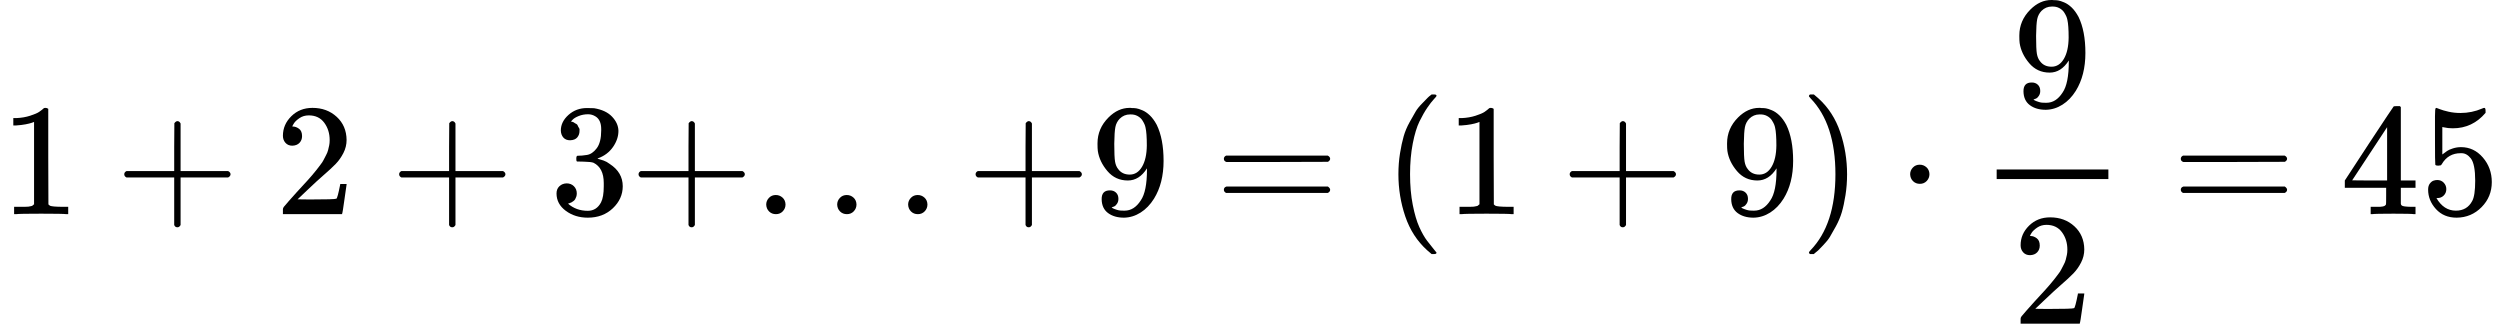 <?xml version="1.0" encoding="UTF-8" standalone="no" ?>
<svg xmlns="http://www.w3.org/2000/svg" width="283.528px" height="36.704px" viewBox="0 -1342 15664.9 2028" xmlns:xlink="http://www.w3.org/1999/xlink" aria-hidden="true" style=""><defs><path id="MJX-73-TEX-N-31" d="M213 578L200 573Q186 568 160 563T102 556H83V602H102Q149 604 189 617T245 641T273 663Q275 666 285 666Q294 666 302 660V361L303 61Q310 54 315 52T339 48T401 46H427V0H416Q395 3 257 3Q121 3 100 0H88V46H114Q136 46 152 46T177 47T193 50T201 52T207 57T213 61V578Z"></path><path id="MJX-73-TEX-N-2B" d="M56 237T56 250T70 270H369V420L370 570Q380 583 389 583Q402 583 409 568V270H707Q722 262 722 250T707 230H409V-68Q401 -82 391 -82H389H387Q375 -82 369 -68V230H70Q56 237 56 250Z"></path><path id="MJX-73-TEX-N-32" d="M109 429Q82 429 66 447T50 491Q50 562 103 614T235 666Q326 666 387 610T449 465Q449 422 429 383T381 315T301 241Q265 210 201 149L142 93L218 92Q375 92 385 97Q392 99 409 186V189H449V186Q448 183 436 95T421 3V0H50V19V31Q50 38 56 46T86 81Q115 113 136 137Q145 147 170 174T204 211T233 244T261 278T284 308T305 340T320 369T333 401T340 431T343 464Q343 527 309 573T212 619Q179 619 154 602T119 569T109 550Q109 549 114 549Q132 549 151 535T170 489Q170 464 154 447T109 429Z"></path><path id="MJX-73-TEX-N-33" d="M127 463Q100 463 85 480T69 524Q69 579 117 622T233 665Q268 665 277 664Q351 652 390 611T430 522Q430 470 396 421T302 350L299 348Q299 347 308 345T337 336T375 315Q457 262 457 175Q457 96 395 37T238 -22Q158 -22 100 21T42 130Q42 158 60 175T105 193Q133 193 151 175T169 130Q169 119 166 110T159 94T148 82T136 74T126 70T118 67L114 66Q165 21 238 21Q293 21 321 74Q338 107 338 175V195Q338 290 274 322Q259 328 213 329L171 330L168 332Q166 335 166 348Q166 366 174 366Q202 366 232 371Q266 376 294 413T322 525V533Q322 590 287 612Q265 626 240 626Q208 626 181 615T143 592T132 580H135Q138 579 143 578T153 573T165 566T175 555T183 540T186 520Q186 498 172 481T127 463Z"></path><path id="MJX-73-TEX-N-2E" d="M78 60Q78 84 95 102T138 120Q162 120 180 104T199 61Q199 36 182 18T139 0T96 17T78 60Z"></path><path id="MJX-73-TEX-N-39" d="M352 287Q304 211 232 211Q154 211 104 270T44 396Q42 412 42 436V444Q42 537 111 606Q171 666 243 666Q245 666 249 666T257 665H261Q273 665 286 663T323 651T370 619T413 560Q456 472 456 334Q456 194 396 97Q361 41 312 10T208 -22Q147 -22 108 7T68 93T121 149Q143 149 158 135T173 96Q173 78 164 65T148 49T135 44L131 43Q131 41 138 37T164 27T206 22H212Q272 22 313 86Q352 142 352 280V287ZM244 248Q292 248 321 297T351 430Q351 508 343 542Q341 552 337 562T323 588T293 615T246 625Q208 625 181 598Q160 576 154 546T147 441Q147 358 152 329T172 282Q197 248 244 248Z"></path><path id="MJX-73-TEX-N-3D" d="M56 347Q56 360 70 367H707Q722 359 722 347Q722 336 708 328L390 327H72Q56 332 56 347ZM56 153Q56 168 72 173H708Q722 163 722 153Q722 140 707 133H70Q56 140 56 153Z"></path><path id="MJX-73-TEX-N-28" d="M94 250Q94 319 104 381T127 488T164 576T202 643T244 695T277 729T302 750H315H319Q333 750 333 741Q333 738 316 720T275 667T226 581T184 443T167 250T184 58T225 -81T274 -167T316 -220T333 -241Q333 -250 318 -250H315H302L274 -226Q180 -141 137 -14T94 250Z"></path><path id="MJX-73-TEX-N-29" d="M60 749L64 750Q69 750 74 750H86L114 726Q208 641 251 514T294 250Q294 182 284 119T261 12T224 -76T186 -143T145 -194T113 -227T90 -246Q87 -249 86 -250H74Q66 -250 63 -250T58 -247T55 -238Q56 -237 66 -225Q221 -64 221 250T66 725Q56 737 55 738Q55 746 60 749Z"></path><path id="MJX-73-TEX-N-B7" d="M78 250Q78 274 95 292T138 310Q162 310 180 294T199 251Q199 226 182 208T139 190T96 207T78 250Z"></path><path id="MJX-73-TEX-N-34" d="M462 0Q444 3 333 3Q217 3 199 0H190V46H221Q241 46 248 46T265 48T279 53T286 61Q287 63 287 115V165H28V211L179 442Q332 674 334 675Q336 677 355 677H373L379 671V211H471V165H379V114Q379 73 379 66T385 54Q393 47 442 46H471V0H462ZM293 211V545L74 212L183 211H293Z"></path><path id="MJX-73-TEX-N-35" d="M164 157Q164 133 148 117T109 101H102Q148 22 224 22Q294 22 326 82Q345 115 345 210Q345 313 318 349Q292 382 260 382H254Q176 382 136 314Q132 307 129 306T114 304Q97 304 95 310Q93 314 93 485V614Q93 664 98 664Q100 666 102 666Q103 666 123 658T178 642T253 634Q324 634 389 662Q397 666 402 666Q410 666 410 648V635Q328 538 205 538Q174 538 149 544L139 546V374Q158 388 169 396T205 412T256 420Q337 420 393 355T449 201Q449 109 385 44T229 -22Q148 -22 99 32T50 154Q50 178 61 192T84 210T107 214Q132 214 148 197T164 157Z"></path></defs><g stroke="#000000" fill="#000000" stroke-width="0" transform="scale(1,-1)"><g data-mml-node="math"><g data-mml-node="mn"><use data-c="31" xlink:href="#MJX-73-TEX-N-31"></use></g><g data-mml-node="mo" transform="translate(722.2,0)"><use data-c="2B" xlink:href="#MJX-73-TEX-N-2B"></use></g><g data-mml-node="mn" transform="translate(1722.4,0)"><use data-c="32" xlink:href="#MJX-73-TEX-N-32"></use></g><g data-mml-node="mo" transform="translate(2444.7,0)"><use data-c="2B" xlink:href="#MJX-73-TEX-N-2B"></use></g><g data-mml-node="mn" transform="translate(3444.9,0)"><use data-c="33" xlink:href="#MJX-73-TEX-N-33"></use></g><g data-mml-node="mo" transform="translate(3944.9,0)"><use data-c="2B" xlink:href="#MJX-73-TEX-N-2B"></use></g><g data-mml-node="mo" transform="translate(4722.9,0)"><use data-c="2E" xlink:href="#MJX-73-TEX-N-2E"></use></g><g data-mml-node="mo" transform="translate(5167.6,0)"><use data-c="2E" xlink:href="#MJX-73-TEX-N-2E"></use></g><g data-mml-node="mo" transform="translate(5612.2,0)"><use data-c="2E" xlink:href="#MJX-73-TEX-N-2E"></use></g><g data-mml-node="mo" transform="translate(6056.9,0)"><use data-c="2B" xlink:href="#MJX-73-TEX-N-2B"></use></g><g data-mml-node="mn" transform="translate(6834.9,0)"><use data-c="39" xlink:href="#MJX-73-TEX-N-39"></use></g><g data-mml-node="mo" transform="translate(7612.7,0)"><use data-c="3D" xlink:href="#MJX-73-TEX-N-3D"></use></g><g data-mml-node="mo" transform="translate(8668.4,0)"><use data-c="28" xlink:href="#MJX-73-TEX-N-28"></use></g><g data-mml-node="mn" transform="translate(9057.4,0)"><use data-c="31" xlink:href="#MJX-73-TEX-N-31"></use></g><g data-mml-node="mo" transform="translate(9779.7,0)"><use data-c="2B" xlink:href="#MJX-73-TEX-N-2B"></use></g><g data-mml-node="mn" transform="translate(10779.9,0)"><use data-c="39" xlink:href="#MJX-73-TEX-N-39"></use></g><g data-mml-node="mo" transform="translate(11279.9,0)"><use data-c="29" xlink:href="#MJX-73-TEX-N-29"></use></g><g data-mml-node="mo" transform="translate(11891.1,0)"><use data-c="B7" xlink:href="#MJX-73-TEX-N-B7"></use></g><g data-mml-node="mfrac" transform="translate(12391.3,0)"><g data-mml-node="mn" transform="translate(220,676)"><use data-c="39" xlink:href="#MJX-73-TEX-N-39"></use></g><g data-mml-node="mn" transform="translate(220,-686)"><use data-c="32" xlink:href="#MJX-73-TEX-N-32"></use></g><rect width="700" height="60" x="120" y="220"></rect></g><g data-mml-node="mo" transform="translate(13609.1,0)"><use data-c="3D" xlink:href="#MJX-73-TEX-N-3D"></use></g><g data-mml-node="mn" transform="translate(14664.9,0)"><use data-c="34" xlink:href="#MJX-73-TEX-N-34"></use><use data-c="35" xlink:href="#MJX-73-TEX-N-35" transform="translate(500,0)"></use></g></g></g></svg>